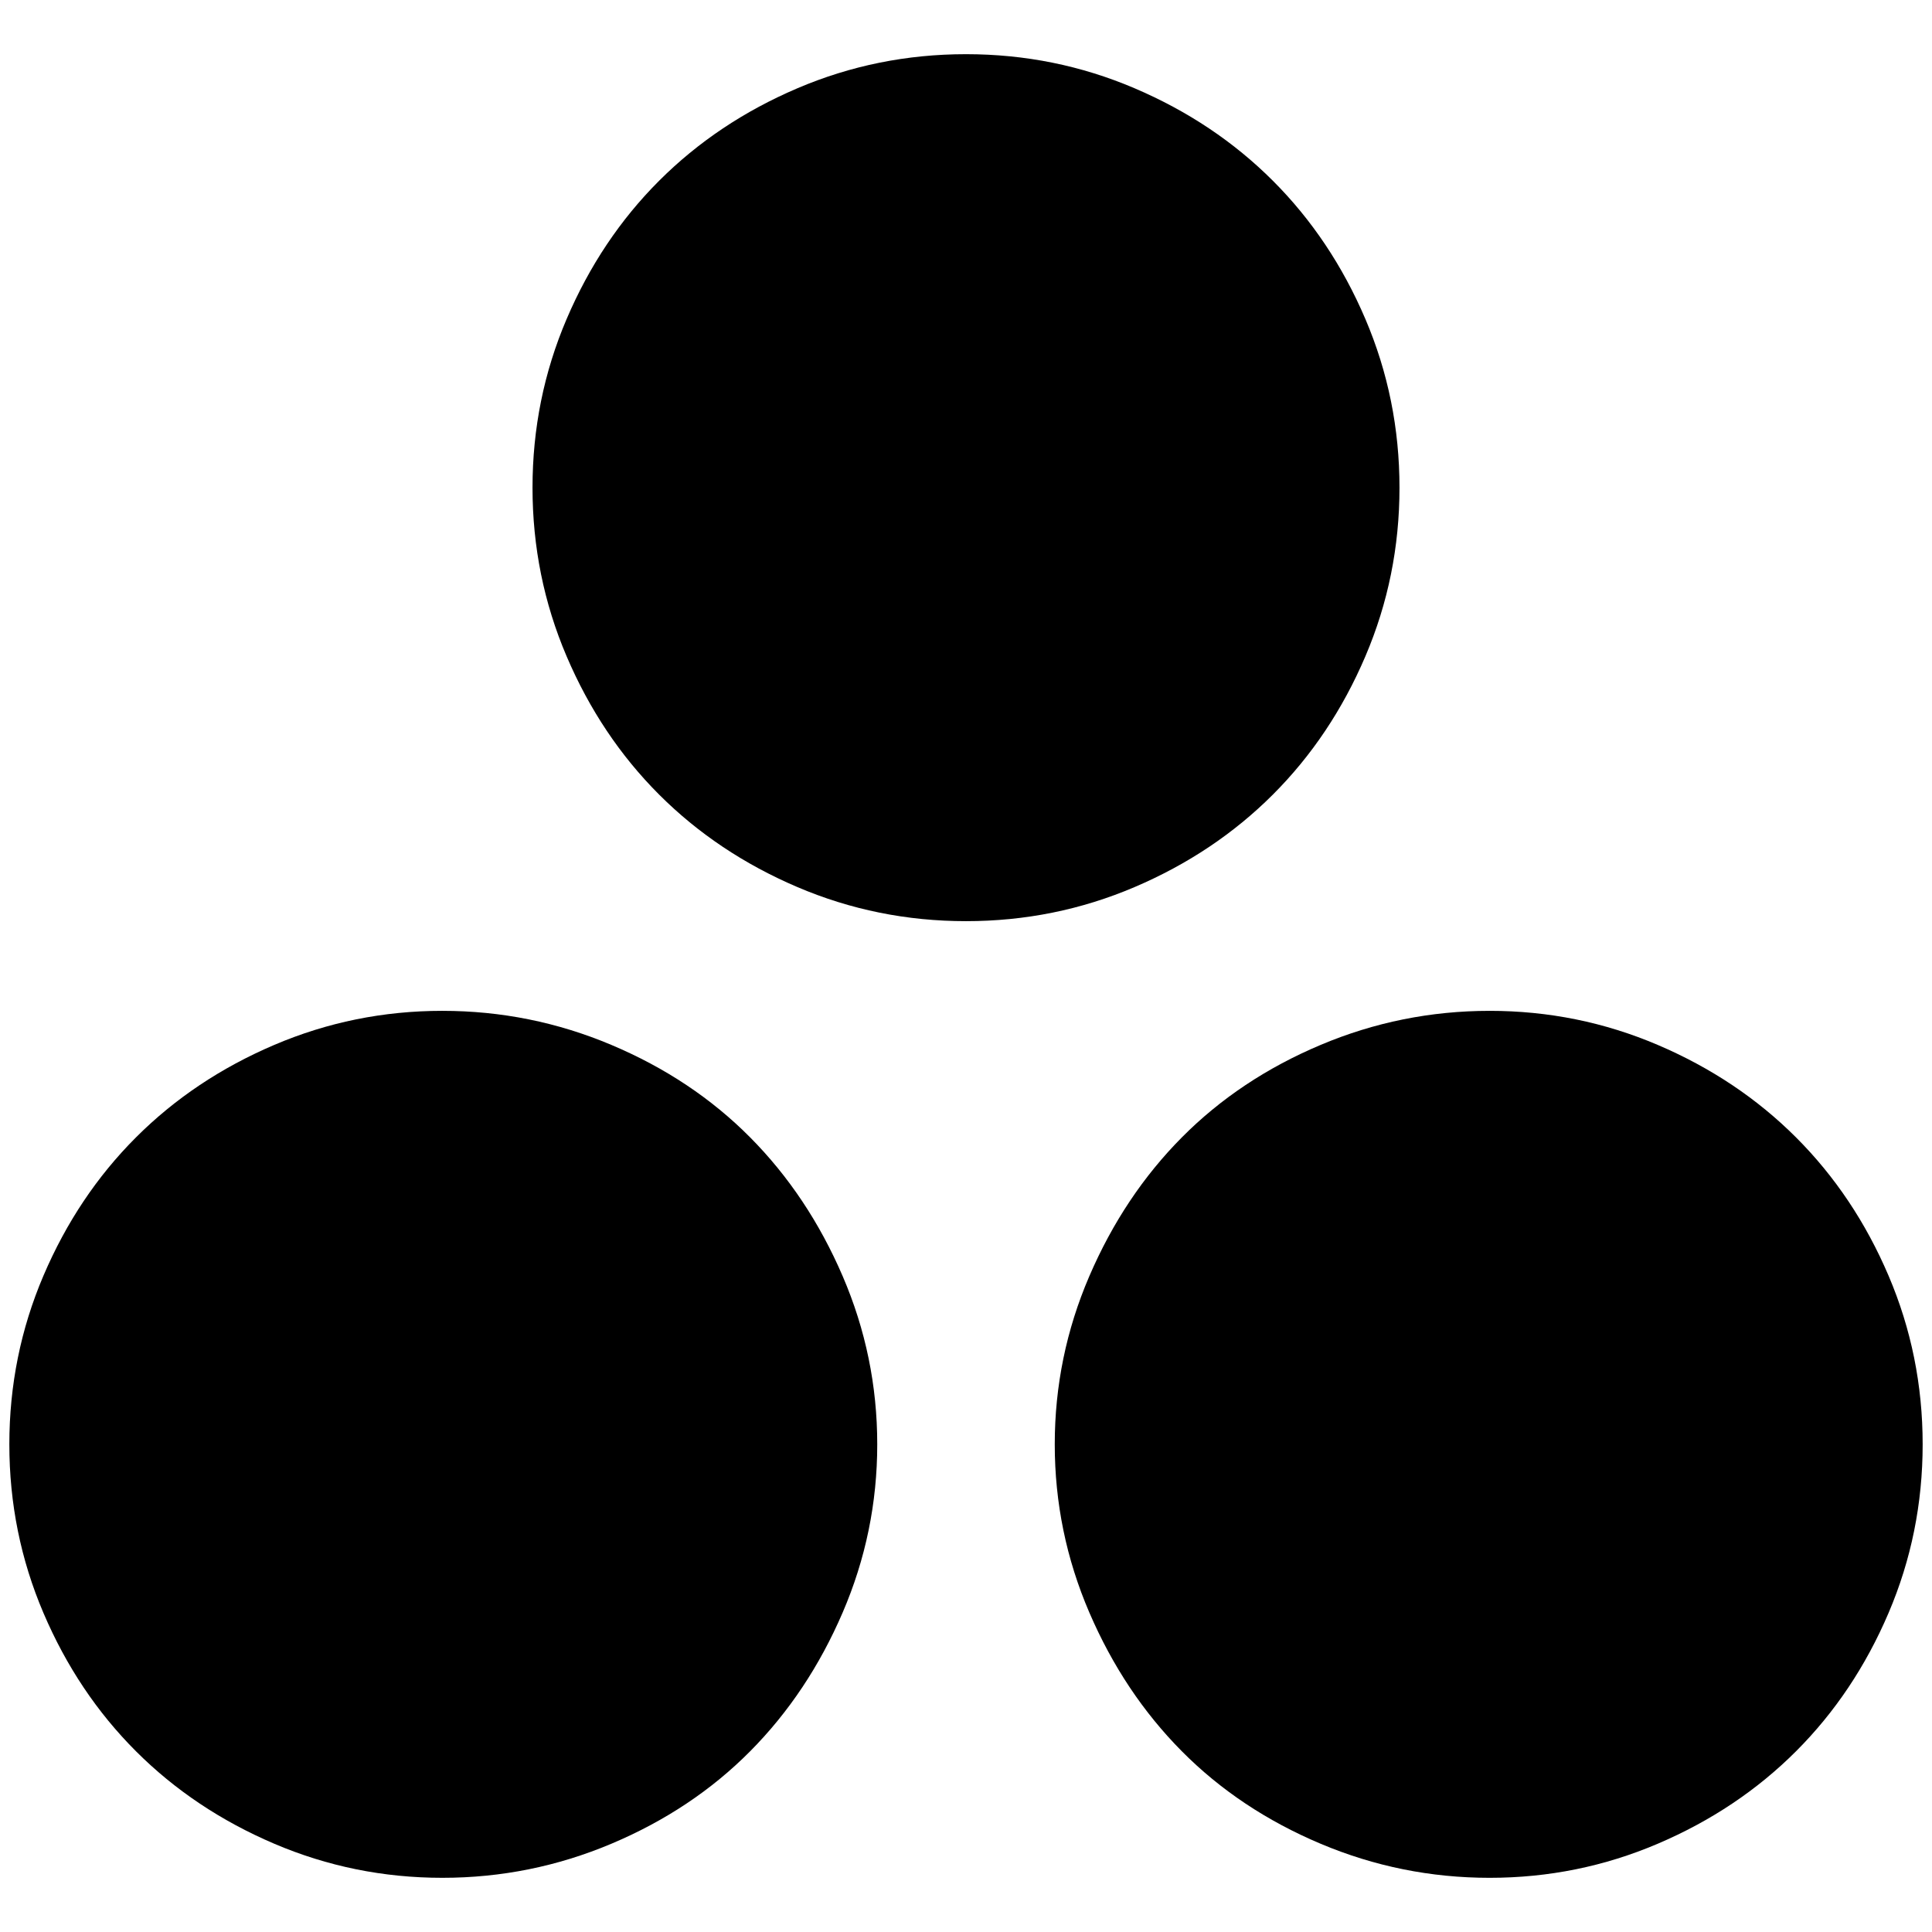 <?xml version="1.0" standalone="no"?>
<!DOCTYPE svg PUBLIC "-//W3C//DTD SVG 1.1//EN" "http://www.w3.org/Graphics/SVG/1.1/DTD/svg11.dtd" >
<svg xmlns="http://www.w3.org/2000/svg" xmlns:xlink="http://www.w3.org/1999/xlink" version="1.1" width="2048" height="2048" viewBox="-10 0 2068 2048">
   <path fill="currentColor"
d="M1024 48q95 0 180.5 36.5t148 99t99 148t36.5 180.5t-36.5 180.5t-99 148t-148 99t-180.5 36.5t-180.5 -36.5t-148 -99t-99 -148t-36.5 -180.5t36.5 -180.5t99 -148t148 -99t180.5 -36.5zM463.5 1072q94.5 0 181 36.5t148.5 99t99 148.5t37 180t-37 180t-99 148.5
t-148.5 99t-181 36.5t-180 -36.5t-148 -99t-99 -148t-36.5 -180.5t36.5 -180.5t99 -148t148 -99t180 -36.5zM1584.5 1072q94.5 0 180 36.5t148 99t99 148t36.5 180.5t-36.5 180.5t-99 148t-148 99t-180 36.5t-181 -36.5t-148.5 -99t-99 -148.5t-37 -180t37 -180t99 -148.5
t148.5 -99t181 -36.5z" />
</svg>
